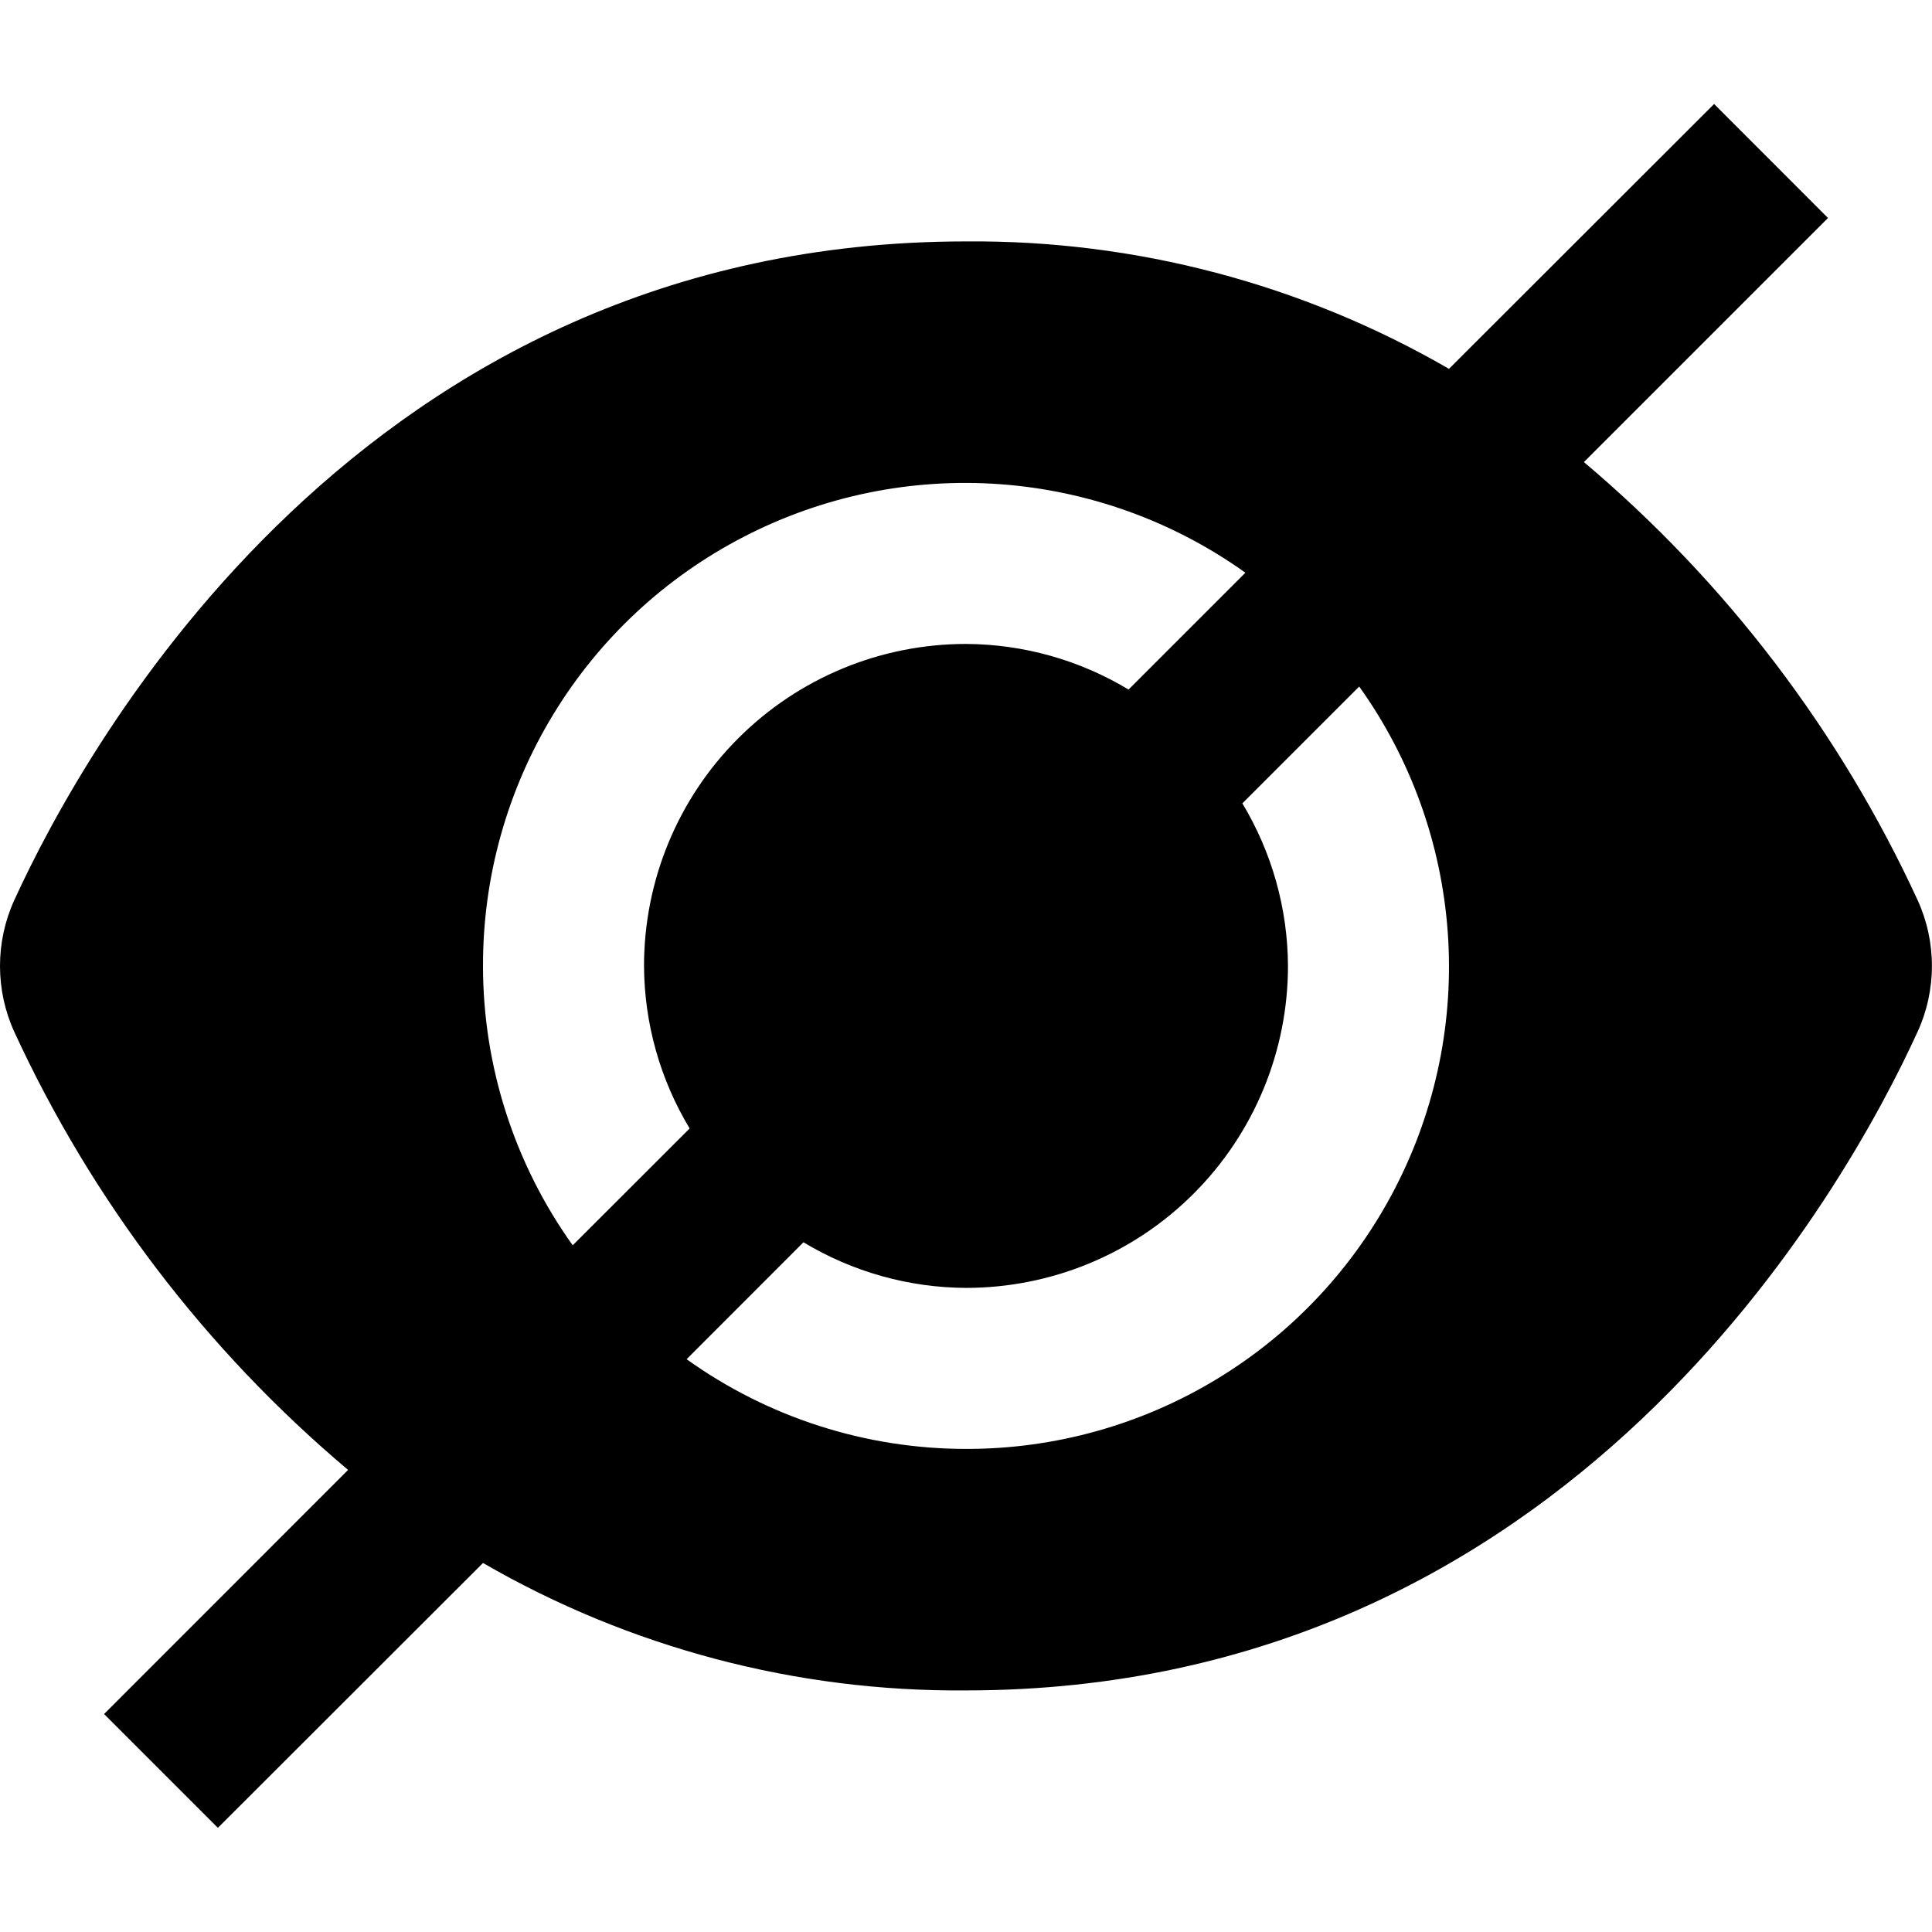 <svg width="23" height="23" viewBox="0 0 23 23" fill="none" xmlns="http://www.w3.org/2000/svg">
<path d="M22.828 10.714C21.902 8.706 20.546 6.926 18.856 5.501L21.762 2.595L20.406 1.238L17.25 4.391C15.503 3.381 13.518 2.857 11.5 2.874C4.312 2.874 1.013 8.874 0.171 10.714C0.058 10.961 0 11.229 0 11.5C0 11.771 0.058 12.039 0.171 12.286C1.097 14.294 2.453 16.074 4.144 17.499L1.239 20.405L2.594 21.76L5.75 18.607C7.497 19.617 9.482 20.141 11.5 20.124C18.687 20.124 21.987 14.124 22.828 12.284C22.941 12.038 22.999 11.77 22.999 11.499C22.999 11.228 22.941 10.961 22.828 10.714ZM5.75 11.499C5.748 10.444 6.037 9.408 6.586 8.506C7.134 7.604 7.921 6.871 8.859 6.388C9.797 5.904 10.85 5.688 11.903 5.764C12.956 5.84 13.967 6.204 14.826 6.818L13.435 8.209C12.851 7.857 12.182 7.669 11.5 7.666C10.483 7.666 9.508 8.07 8.789 8.789C8.07 9.507 7.667 10.482 7.667 11.499C7.67 12.181 7.858 12.85 8.21 13.434L6.818 14.825C6.124 13.855 5.75 12.692 5.75 11.499ZM11.5 17.249C10.307 17.249 9.143 16.875 8.174 16.181L9.565 14.789C10.149 15.141 10.818 15.329 11.5 15.332C12.517 15.332 13.492 14.929 14.21 14.21C14.929 13.491 15.333 12.516 15.333 11.499C15.33 10.817 15.142 10.148 14.79 9.564L16.181 8.173C16.795 9.032 17.159 10.043 17.235 11.096C17.311 12.149 17.095 13.202 16.611 14.14C16.128 15.078 15.395 15.865 14.493 16.413C13.591 16.962 12.555 17.251 11.5 17.249Z" fill="black"/>
</svg>
